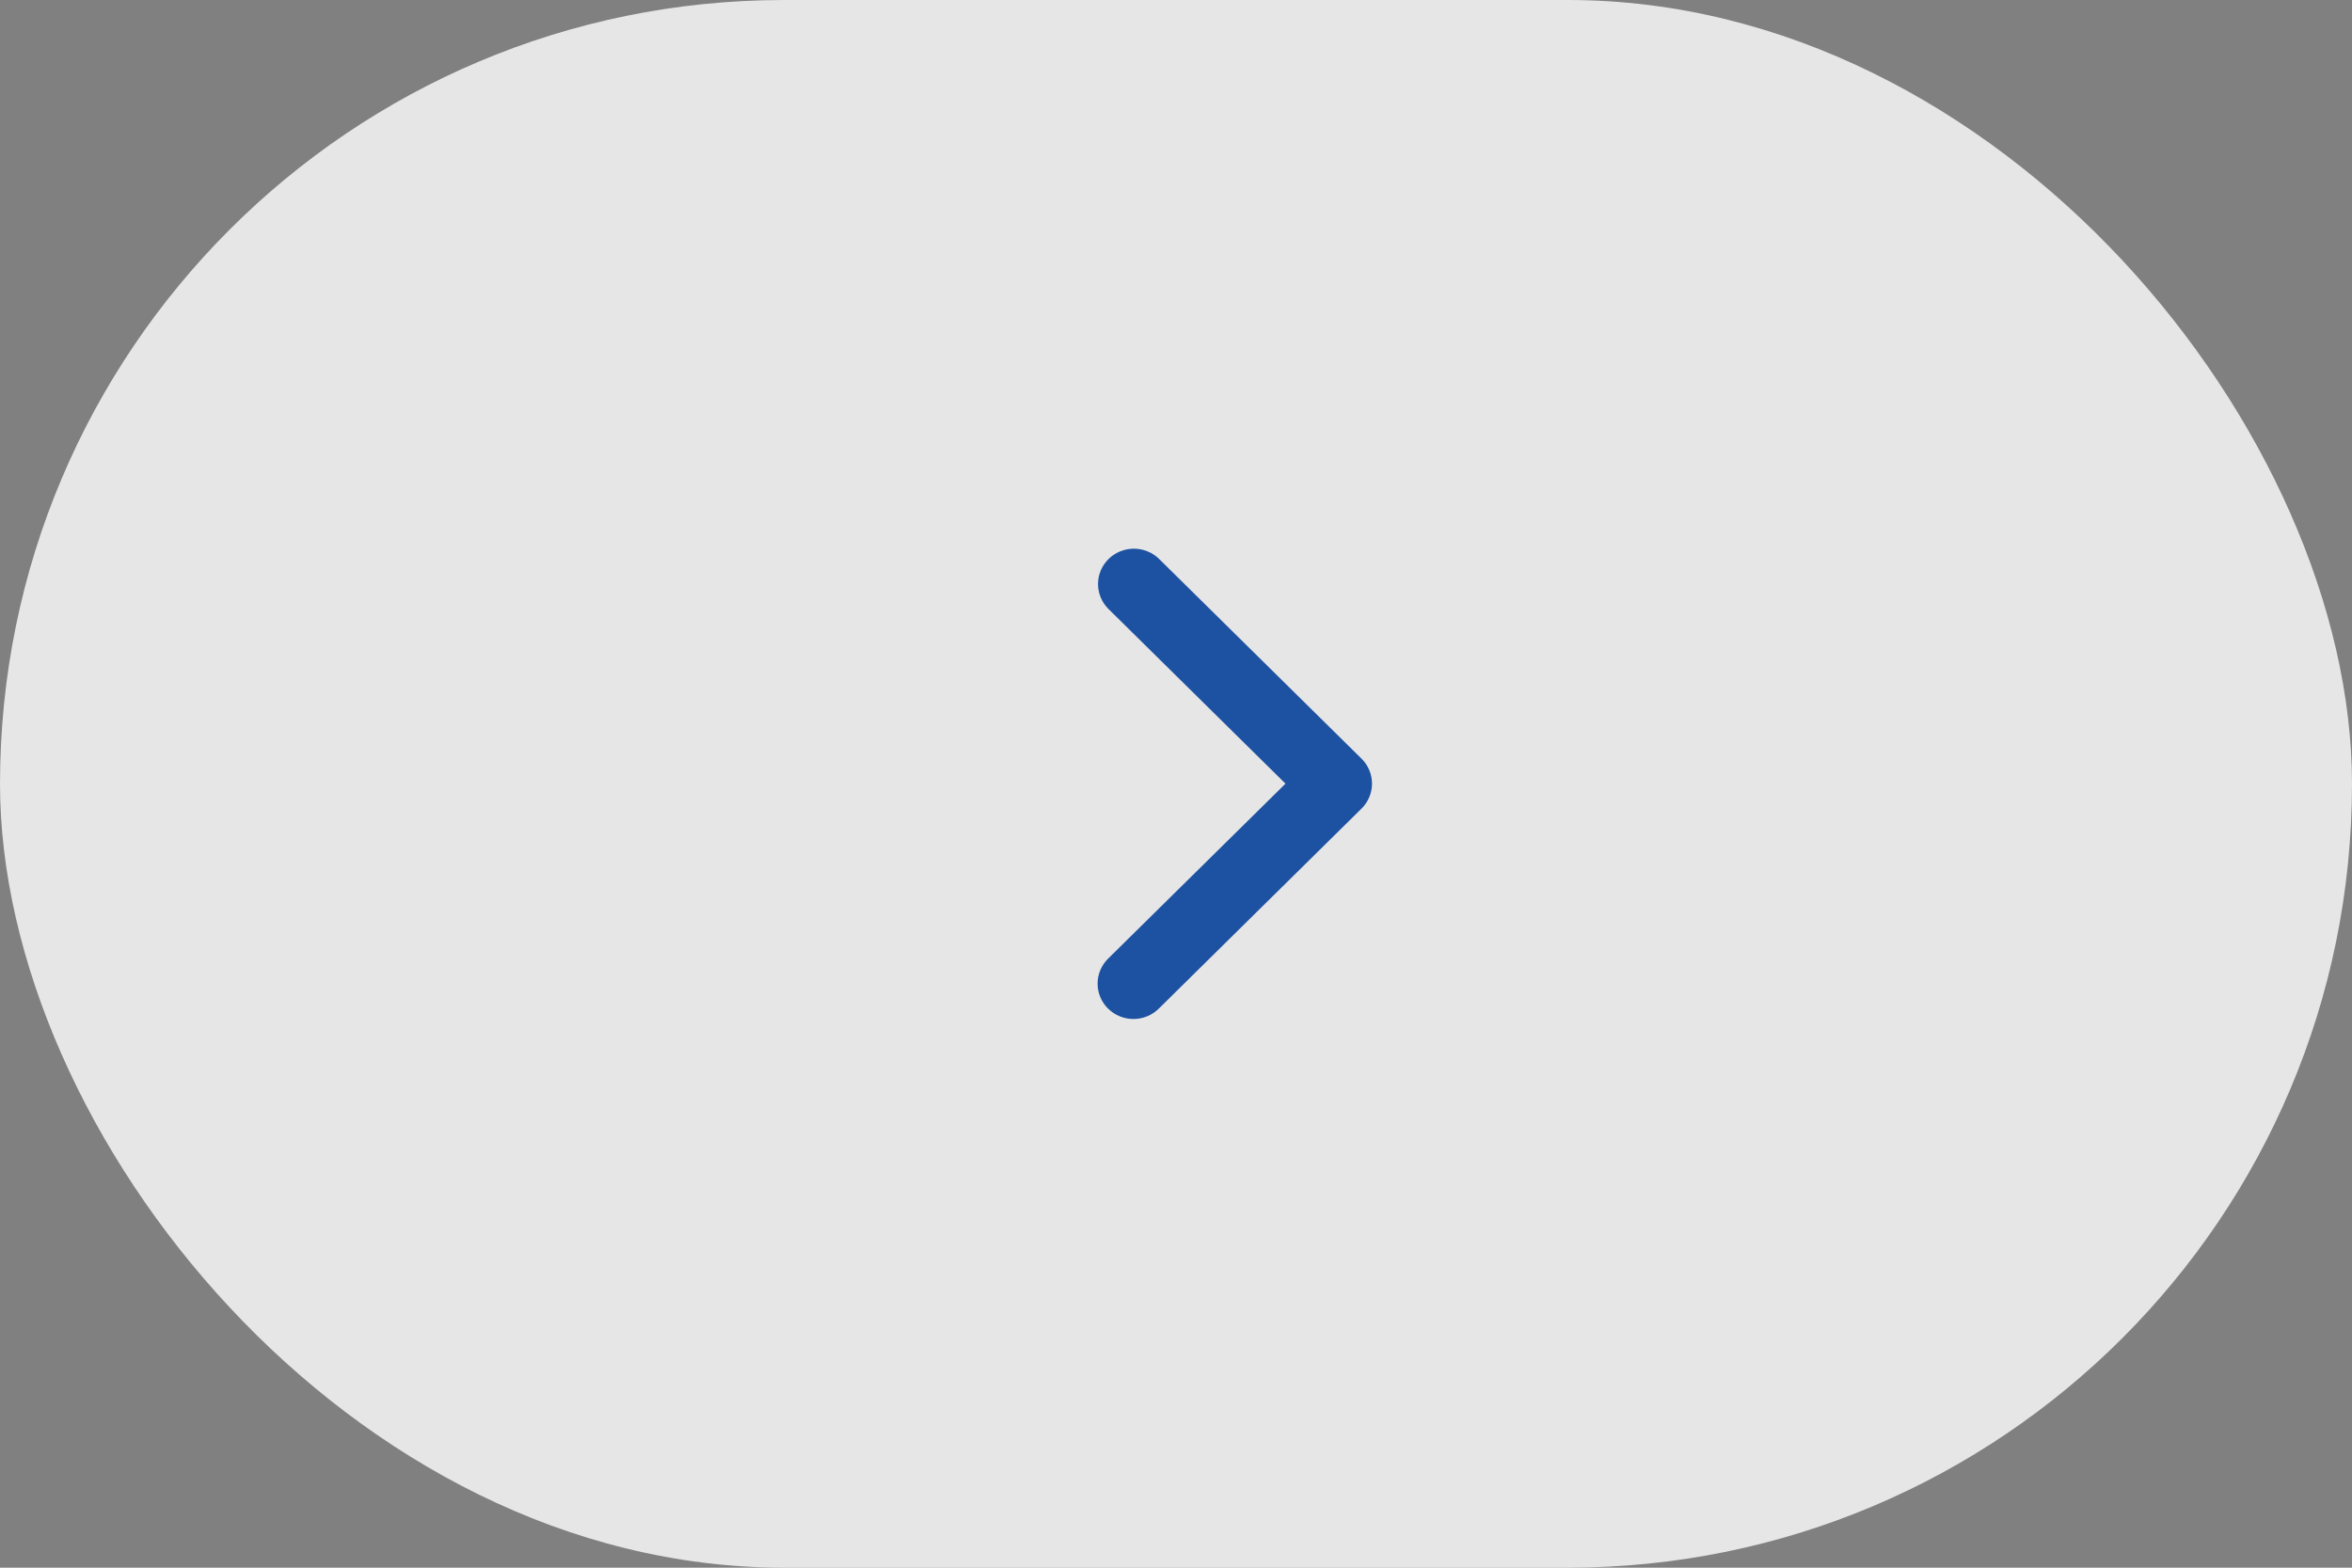 <svg width="60" height="40" viewBox="0 0 60 40" fill="none" xmlns="http://www.w3.org/2000/svg">
<rect x="0" y="0" width="60" height="40" fill="#808080" stroke="none"/>
<rect opacity="0.8" x="60" y="40" width="60" height="40" rx="20" transform="rotate(-180 60 40)" fill="white"/>
<path d="M28.268 25.736C28.096 25.567 28 25.337 28 25.098C28 24.859 28.096 24.629 28.268 24.46L32.793 19.995L28.268 15.529C28.101 15.359 28.009 15.131 28.011 14.894C28.013 14.658 28.109 14.431 28.279 14.264C28.448 14.097 28.678 14.002 28.917 14C29.157 13.998 29.388 14.089 29.56 14.253L34.732 19.357C34.904 19.526 35 19.755 35 19.995C35 20.234 34.904 20.463 34.732 20.632L29.56 25.736C29.389 25.905 29.157 26 28.914 26C28.672 26 28.439 25.905 28.268 25.736Z" fill="#1D51A2"/>
</svg>
